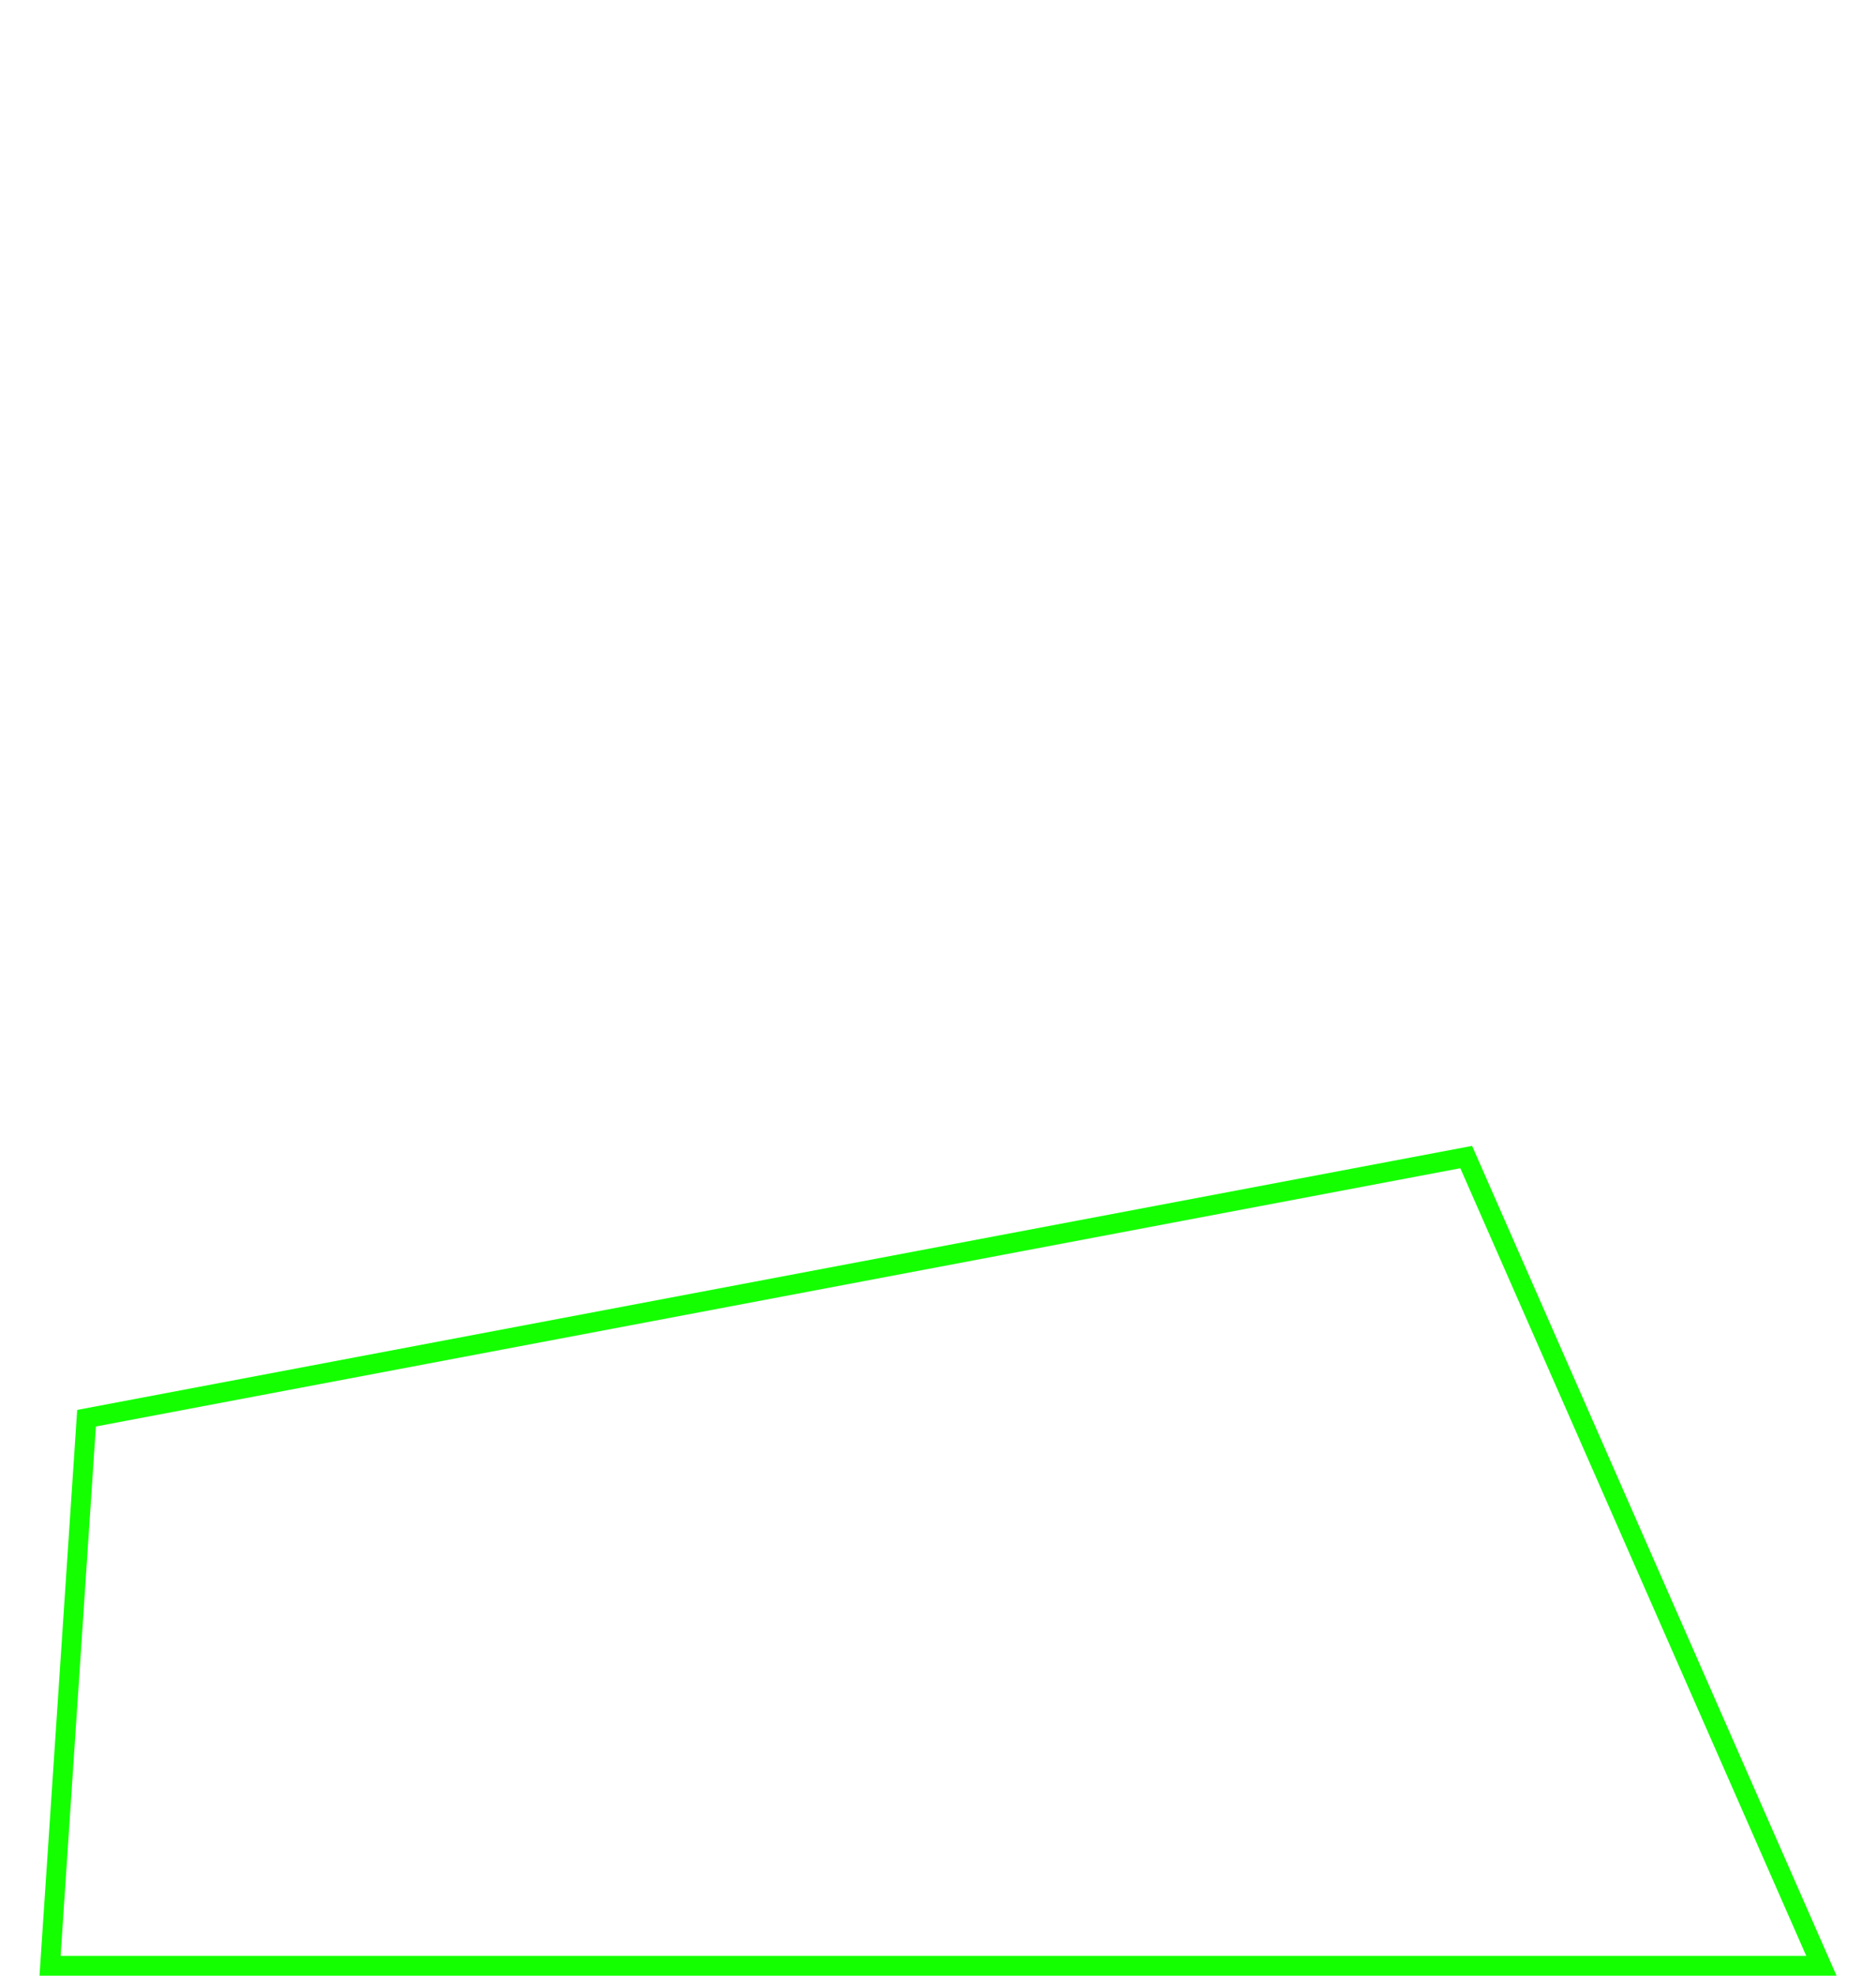<svg width="190" height="200" viewBox="0 0 190 200" fill="none" xmlns="http://www.w3.org/2000/svg">
<path d="M148.495 117.13L184.468 199H5.069L8.764 143.566L148.495 117.13Z" stroke="#14FF00" stroke-width="2"/>
</svg>
